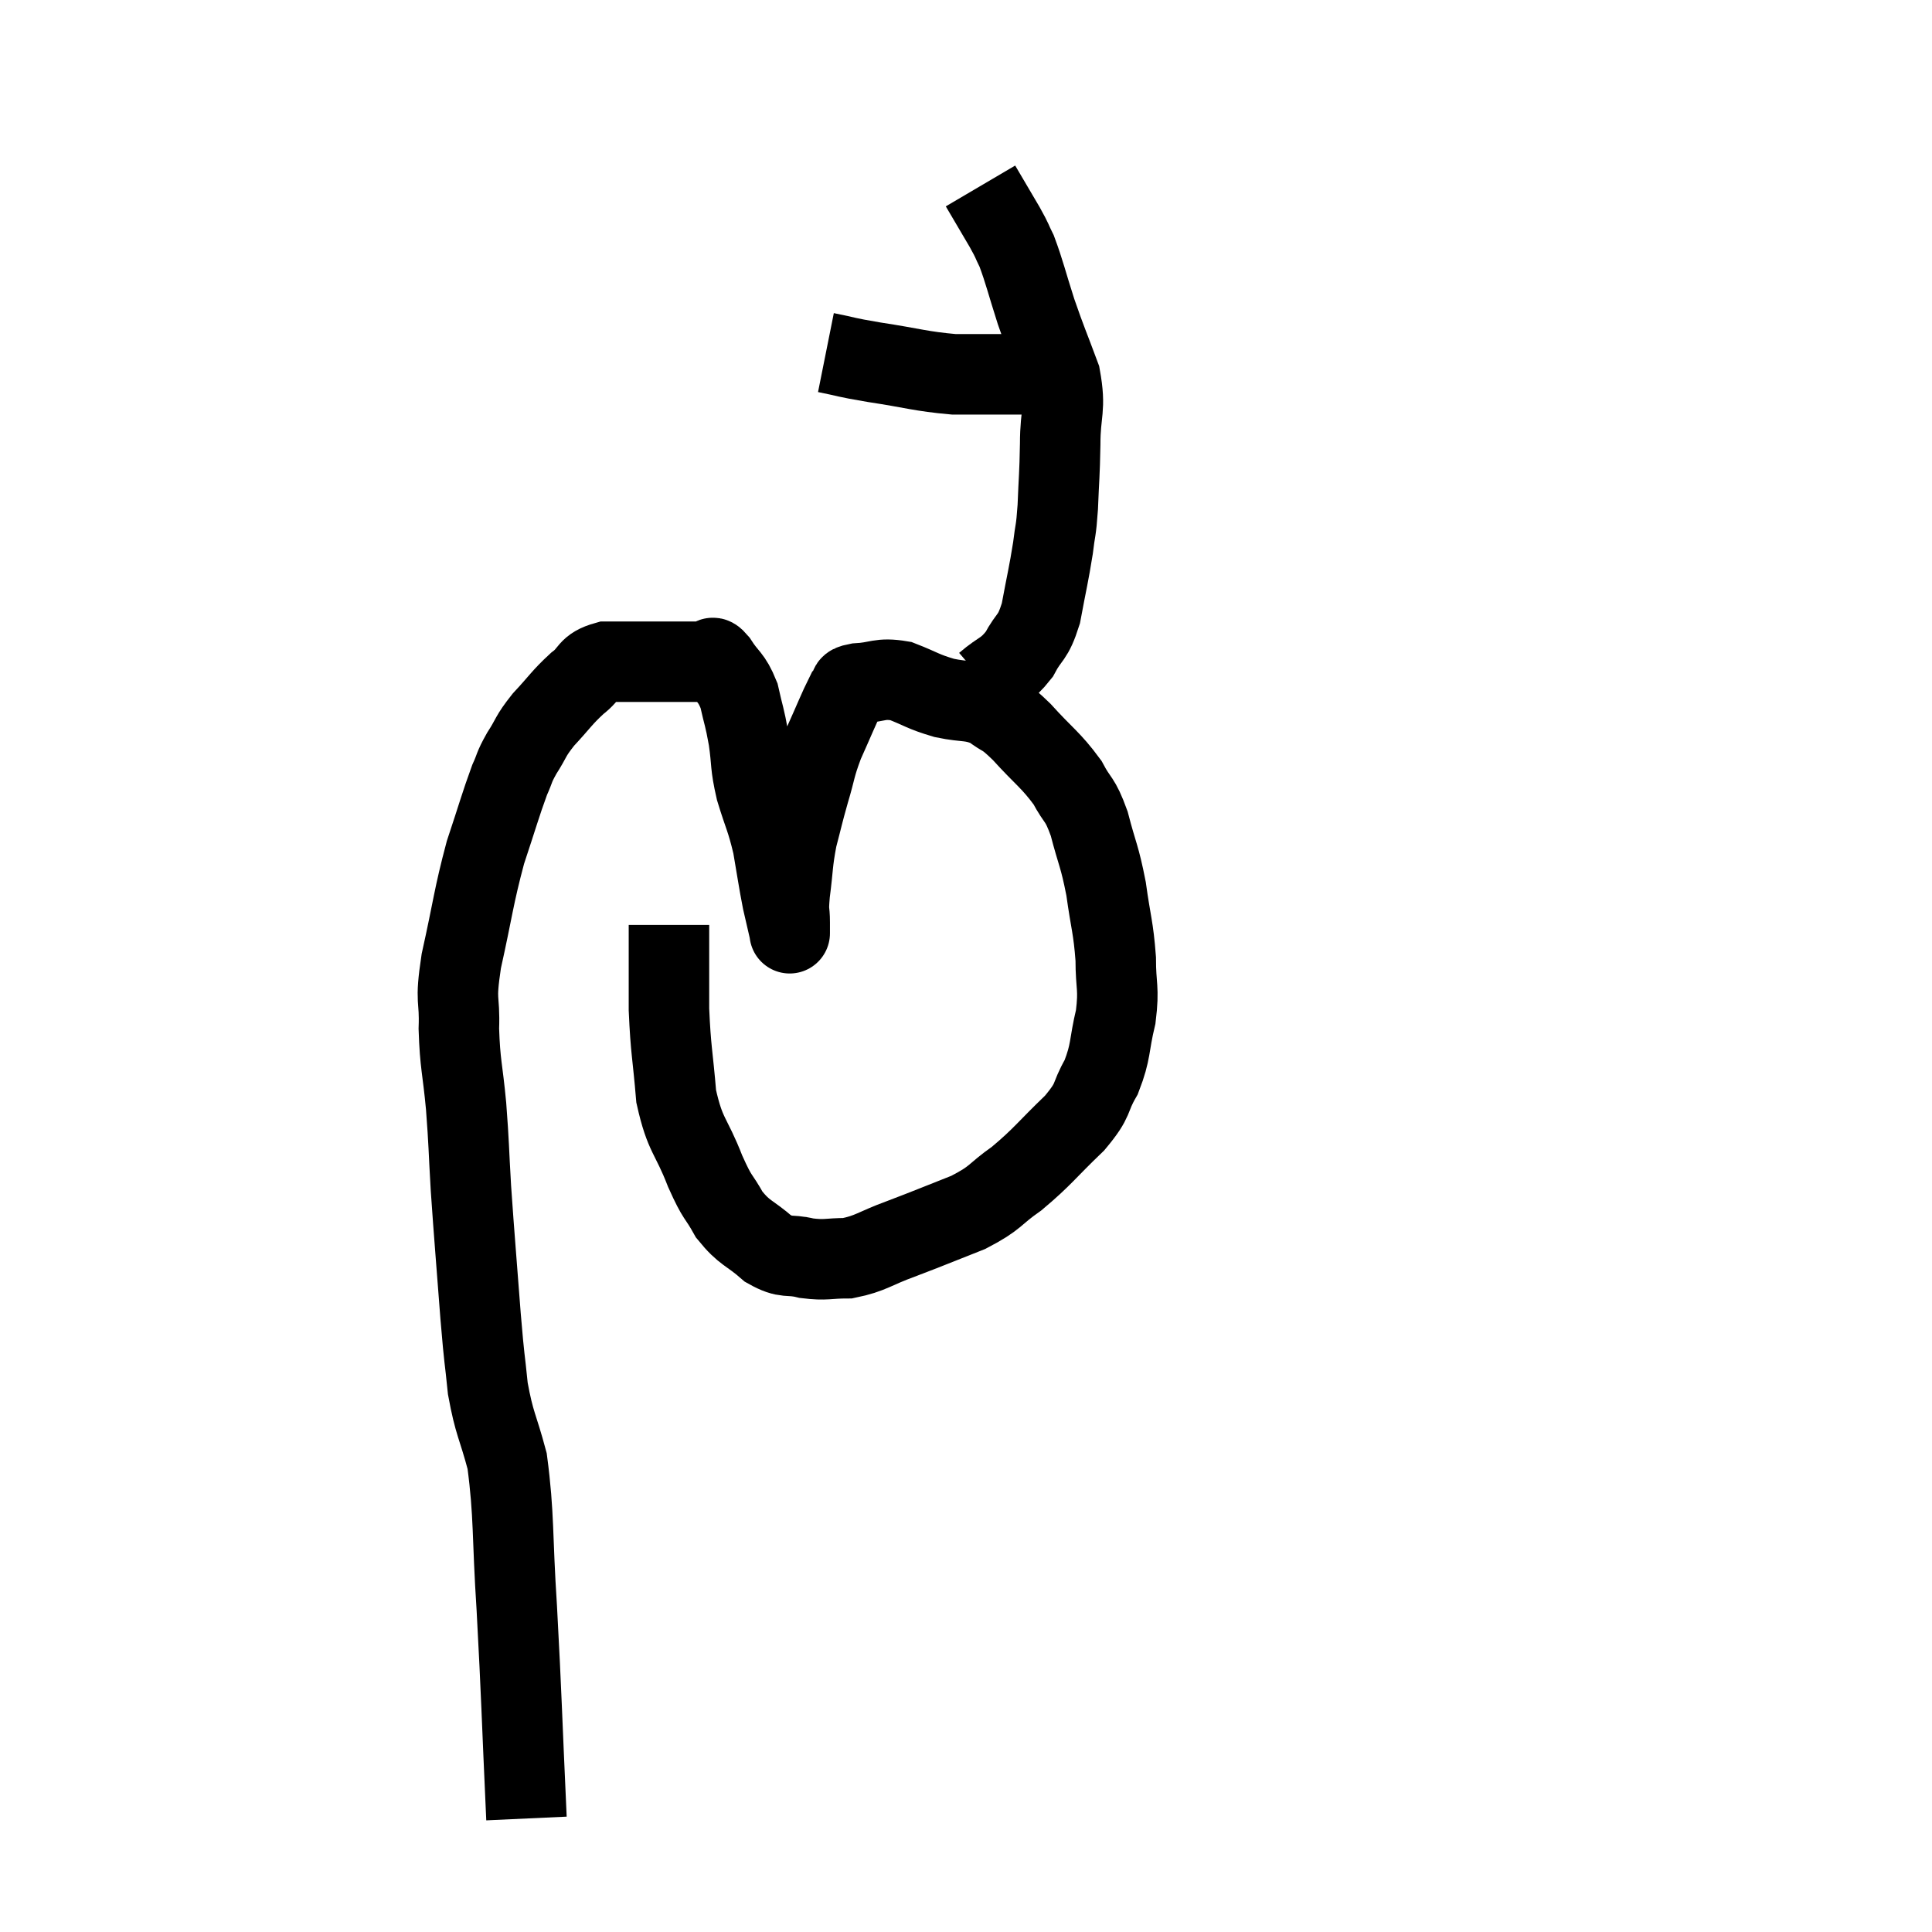 <svg width="48" height="48" viewBox="0 0 48 48" xmlns="http://www.w3.org/2000/svg"><path d="M 13.08 45.18 C 12.96 42.57, 12.96 42.18, 12.84 39.96 C 12.72 38.13, 12.78 37.665, 12.6 36.3 C 12.36 35.4, 12.285 35.4, 12.12 34.5 C 12.03 33.6, 12.045 33.945, 11.94 32.7 C 11.82 31.11, 11.79 30.825, 11.7 29.52 C 11.64 28.5, 11.655 28.47, 11.58 27.48 C 11.49 26.52, 11.43 26.46, 11.4 25.56 C 11.43 24.72, 11.295 24.975, 11.46 23.88 C 11.76 22.53, 11.76 22.305, 12.06 21.18 C 12.36 20.28, 12.435 19.995, 12.66 19.38 C 12.81 19.05, 12.75 19.095, 12.96 18.72 C 13.23 18.3, 13.155 18.315, 13.5 17.88 C 13.92 17.43, 13.95 17.34, 14.34 16.98 C 14.7 16.71, 14.58 16.575, 15.06 16.44 C 15.66 16.44, 15.84 16.44, 16.26 16.44 C 16.5 16.44, 16.395 16.44, 16.74 16.44 C 17.19 16.44, 17.37 16.44, 17.64 16.44 C 17.73 16.44, 17.64 16.23, 17.82 16.44 C 18.09 16.86, 18.165 16.8, 18.36 17.28 C 18.48 17.82, 18.495 17.775, 18.6 18.36 C 18.69 18.99, 18.63 18.96, 18.78 19.62 C 18.99 20.31, 19.035 20.31, 19.2 21 C 19.32 21.69, 19.335 21.84, 19.44 22.38 C 19.53 22.77, 19.575 22.965, 19.62 23.16 C 19.62 23.16, 19.62 23.16, 19.62 23.16 C 19.62 23.16, 19.62 23.16, 19.62 23.16 C 19.62 23.16, 19.62 23.22, 19.62 23.16 C 19.62 23.04, 19.62 23.16, 19.62 22.92 C 19.62 22.56, 19.575 22.725, 19.62 22.2 C 19.71 21.51, 19.68 21.45, 19.8 20.82 C 19.95 20.25, 19.935 20.265, 20.1 19.68 C 20.28 19.08, 20.235 19.08, 20.46 18.48 C 20.73 17.88, 20.835 17.61, 21 17.28 C 21.06 17.22, 21.045 17.235, 21.12 17.16 C 21.21 17.07, 20.985 17.04, 21.3 16.98 C 21.84 16.95, 21.84 16.83, 22.38 16.92 C 22.92 17.13, 22.905 17.175, 23.46 17.34 C 24.03 17.46, 24.12 17.37, 24.6 17.58 C 24.99 17.88, 24.9 17.715, 25.38 18.18 C 25.95 18.81, 26.1 18.87, 26.52 19.44 C 26.79 19.95, 26.82 19.8, 27.06 20.46 C 27.27 21.27, 27.315 21.24, 27.48 22.08 C 27.6 22.95, 27.66 23.025, 27.72 23.82 C 27.72 24.54, 27.81 24.525, 27.72 25.26 C 27.54 26.01, 27.615 26.1, 27.36 26.76 C 27.03 27.33, 27.225 27.27, 26.7 27.9 C 25.98 28.59, 25.92 28.725, 25.26 29.28 C 24.66 29.7, 24.78 29.745, 24.06 30.12 C 23.22 30.45, 23.13 30.495, 22.38 30.78 C 21.72 31.02, 21.645 31.14, 21.06 31.26 C 20.55 31.26, 20.535 31.32, 20.04 31.26 C 19.56 31.14, 19.56 31.29, 19.08 31.02 C 18.6 30.6, 18.51 30.66, 18.12 30.18 C 17.82 29.64, 17.85 29.835, 17.52 29.1 C 17.16 28.17, 17.025 28.245, 16.8 27.24 C 16.71 26.16, 16.665 26.115, 16.62 25.08 C 16.62 24.09, 16.62 23.625, 16.62 23.1 C 16.62 23.04, 16.62 23.01, 16.62 22.98 L 16.62 22.98" fill="none" stroke="black" stroke-width="2"></path><path d="M 24.48 16.98 C 24.9 16.62, 24.975 16.695, 25.32 16.26 C 25.59 15.75, 25.65 15.9, 25.86 15.24 C 26.01 14.43, 26.055 14.28, 26.16 13.62 C 26.22 13.11, 26.235 13.245, 26.28 12.6 C 26.31 11.82, 26.325 11.85, 26.34 11.04 C 26.34 10.2, 26.49 10.185, 26.34 9.36 C 26.04 8.55, 26.01 8.52, 25.74 7.74 C 25.5 6.99, 25.455 6.765, 25.26 6.24 C 25.11 5.94, 25.185 6.045, 24.96 5.64 C 24.66 5.13, 24.51 4.875, 24.36 4.62 C 24.36 4.62, 24.36 4.62, 24.36 4.62 L 24.36 4.62" fill="none" stroke="black" stroke-width="2"></path><path d="M 20.52 8.76 C 21.12 8.88, 20.925 8.865, 21.72 9 C 22.71 9.15, 22.86 9.225, 23.7 9.3 C 24.39 9.3, 24.585 9.3, 25.08 9.3 C 25.38 9.3, 25.455 9.3, 25.68 9.3 C 25.83 9.3, 25.785 9.3, 25.98 9.3 C 26.22 9.3, 26.34 9.3, 26.46 9.3 L 26.46 9.3" fill="none" stroke="black" stroke-width="2"></path></svg>